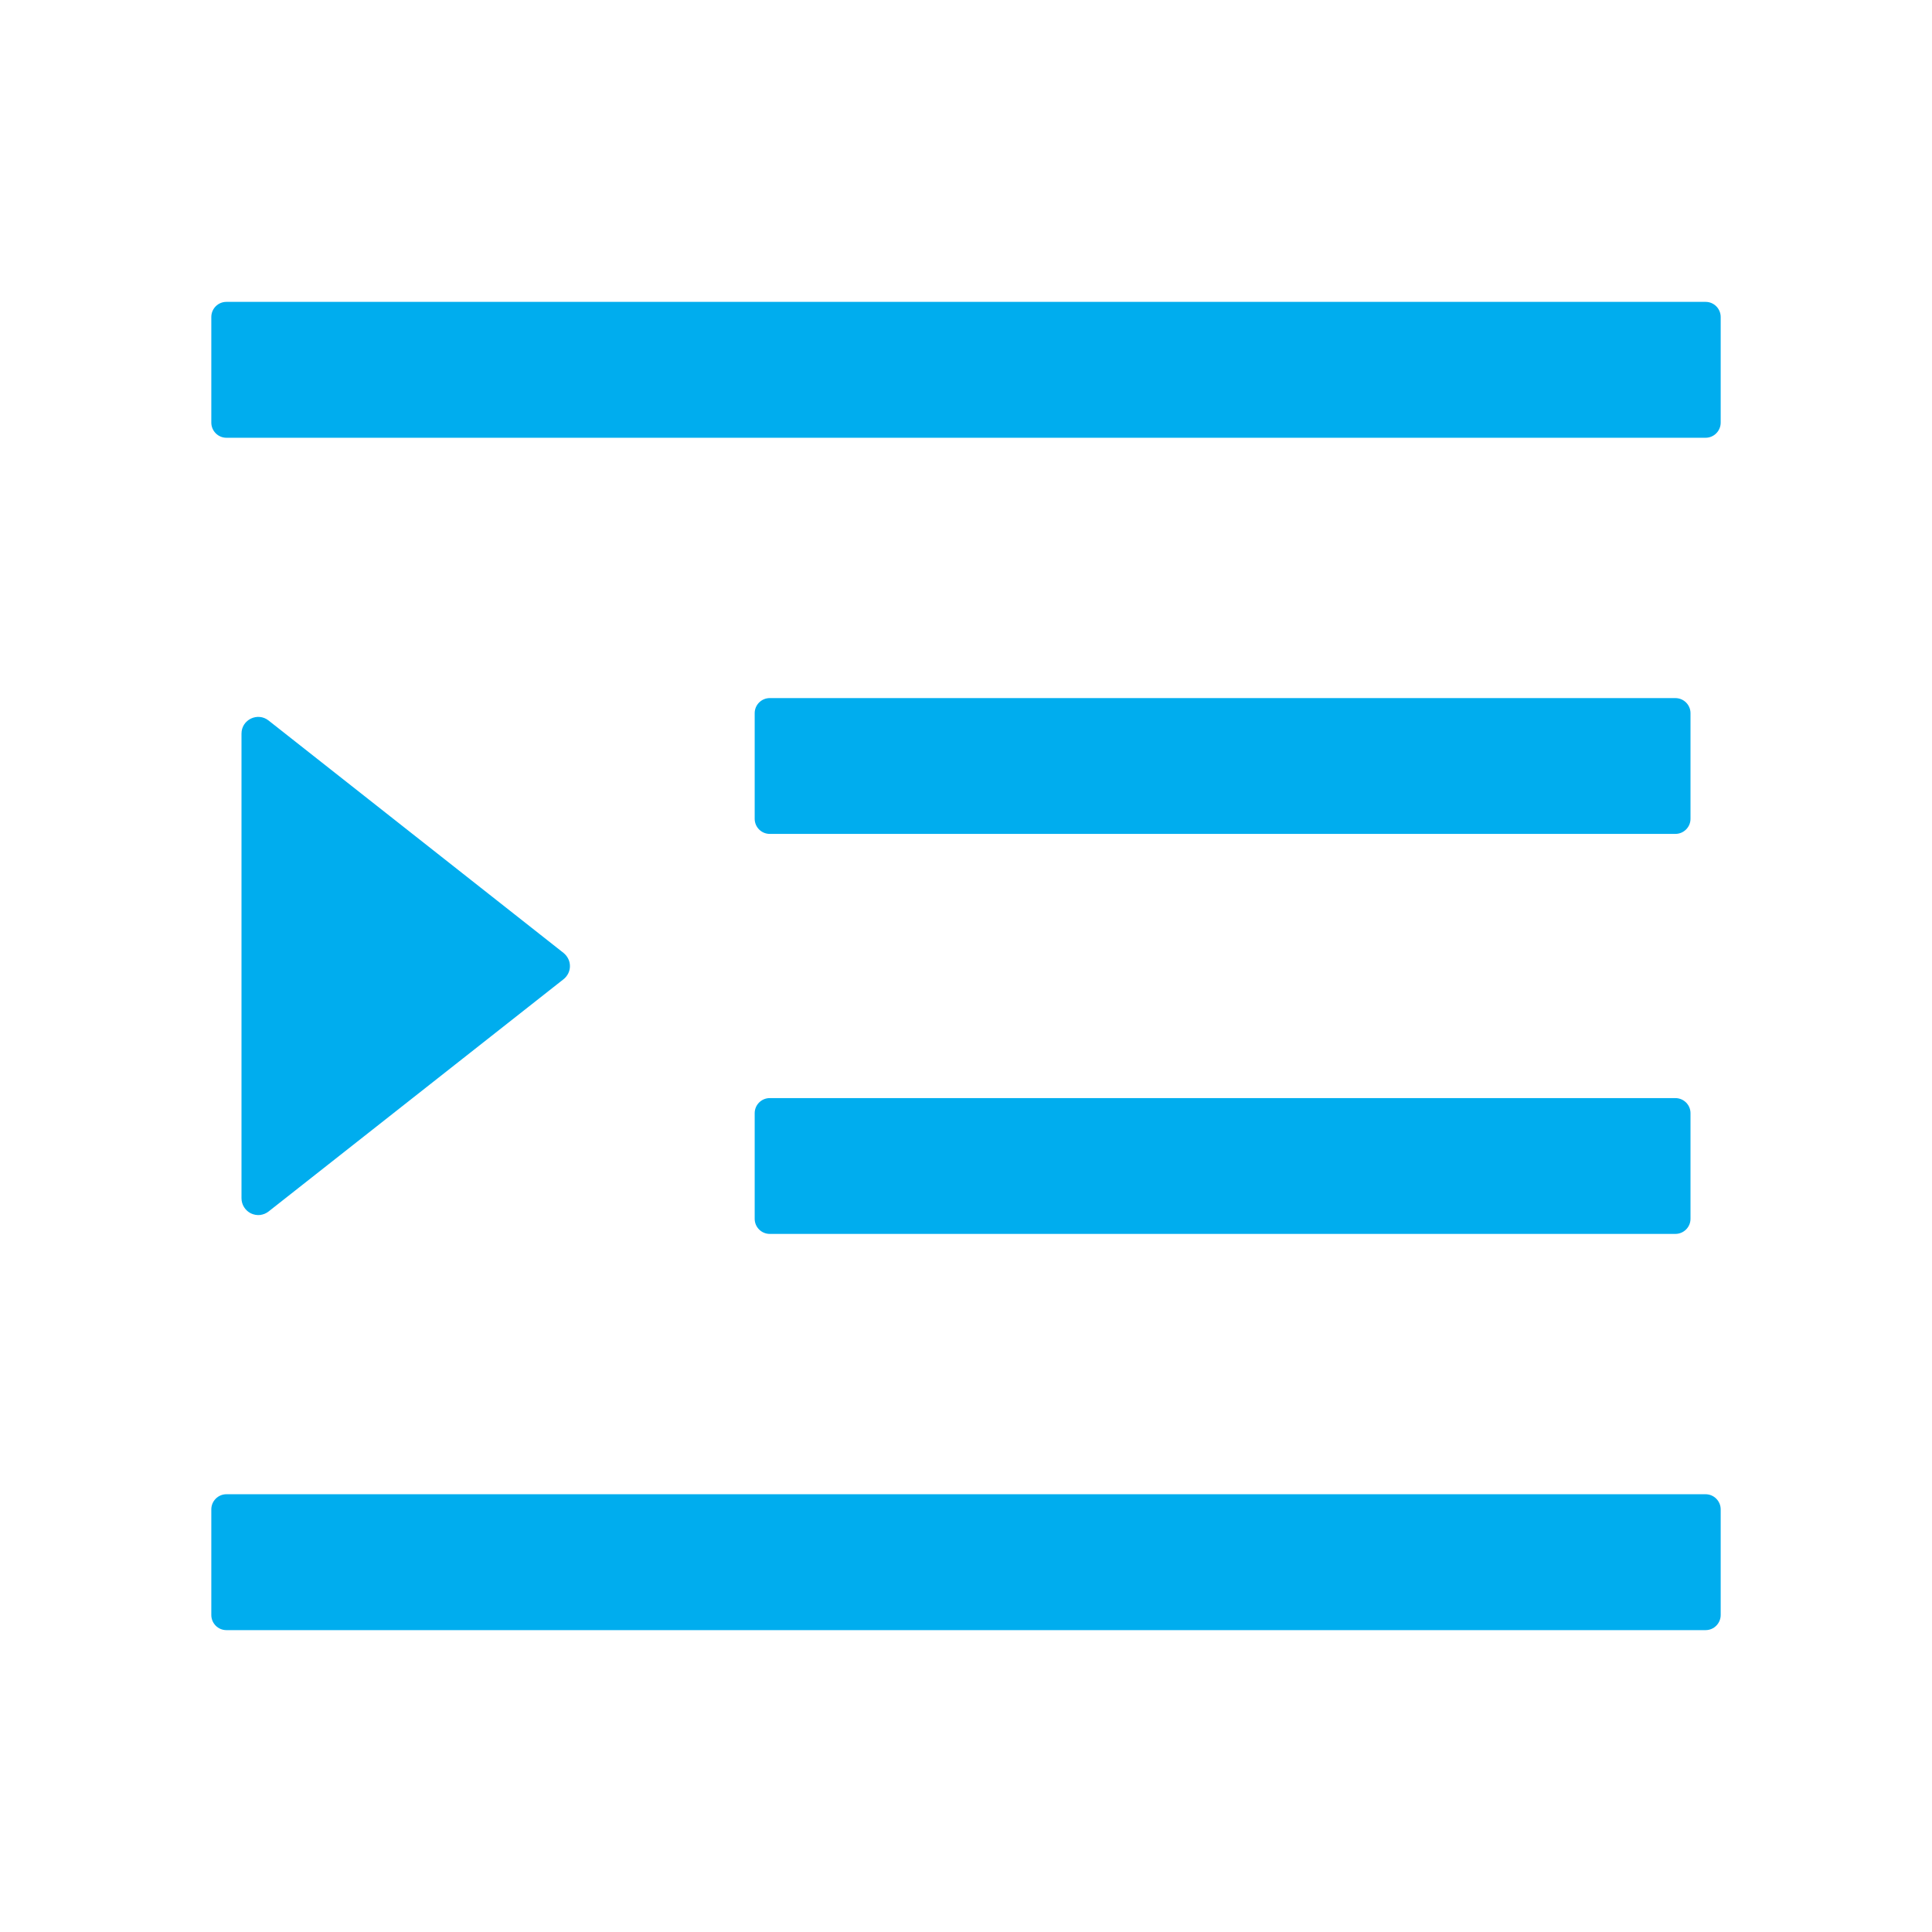 <svg width="24" height="24" viewBox="0 0 24 24" fill="none" xmlns="http://www.w3.org/2000/svg">
<path d="M9.562 10.359H20.812C20.916 10.359 21 10.275 21 10.172V8.859C21 8.756 20.916 8.672 20.812 8.672H9.562C9.459 8.672 9.375 8.756 9.375 8.859V10.172C9.375 10.275 9.459 10.359 9.562 10.359ZM9.375 15.141C9.375 15.244 9.459 15.328 9.562 15.328H20.812C20.916 15.328 21 15.244 21 15.141V13.828C21 13.725 20.916 13.641 20.812 13.641H9.562C9.459 13.641 9.375 13.725 9.375 13.828V15.141ZM21.188 3.75H2.812C2.709 3.75 2.625 3.834 2.625 3.938V5.25C2.625 5.353 2.709 5.438 2.812 5.438H21.188C21.291 5.438 21.375 5.353 21.375 5.25V3.938C21.375 3.834 21.291 3.75 21.188 3.75ZM21.188 18.562H2.812C2.709 18.562 2.625 18.647 2.625 18.75V20.062C2.625 20.166 2.709 20.25 2.812 20.25H21.188C21.291 20.25 21.375 20.166 21.375 20.062V18.75C21.375 18.647 21.291 18.562 21.188 18.562ZM3.337 15.049L7.001 12.164C7.025 12.145 7.045 12.12 7.059 12.092C7.073 12.063 7.08 12.033 7.08 12.001C7.08 11.97 7.073 11.939 7.059 11.911C7.045 11.882 7.025 11.858 7.001 11.838L3.337 8.951C3.202 8.843 3 8.939 3 9.113V14.885C3 14.924 3.011 14.963 3.032 14.996C3.053 15.029 3.082 15.056 3.117 15.073C3.153 15.09 3.192 15.097 3.231 15.093C3.27 15.088 3.307 15.073 3.337 15.049Z" fill="#00ADEE"/>
</svg>
